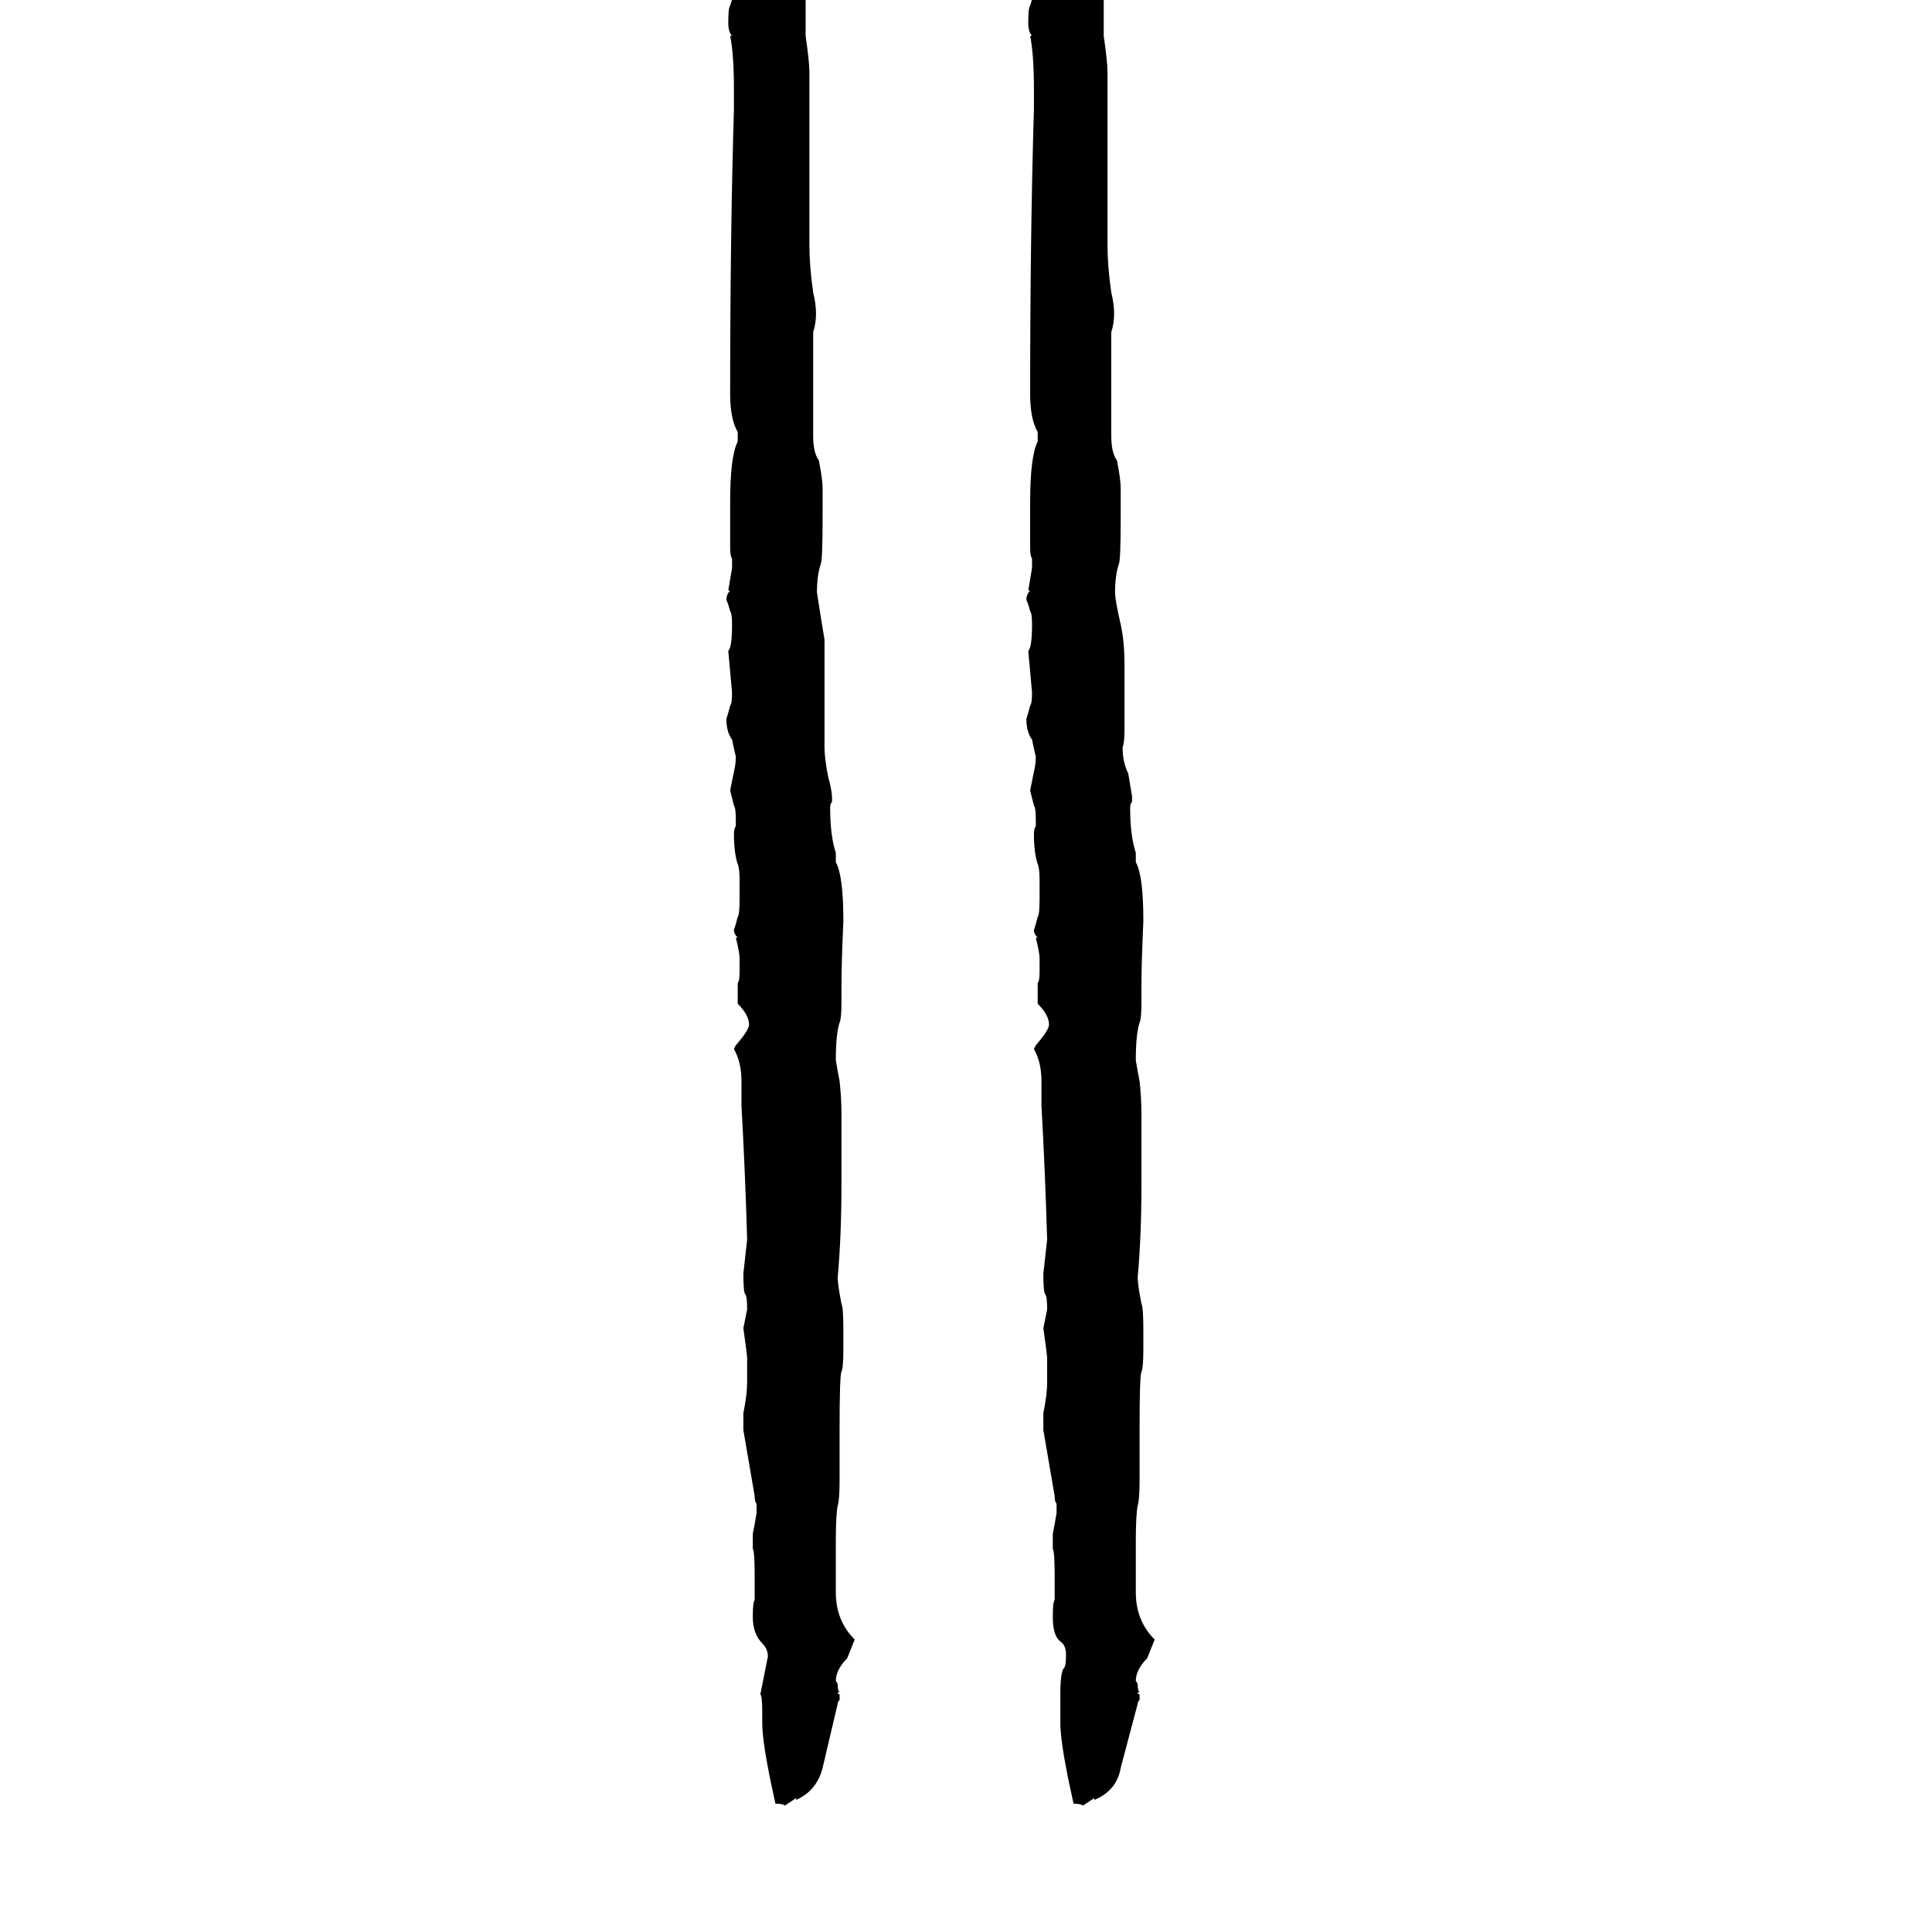 <svg xmlns="http://www.w3.org/2000/svg" viewBox="0 -800 1024 1024">
	<path fill="#000000" d="M389 -244L390 -246Q397 -254 397 -257Q397 -262 391 -268V-279Q392 -280 392 -285V-292Q392 -295 390 -303H391Q389 -305 389 -307Q390 -310 391 -314Q392 -315 392 -324V-333Q392 -340 391 -342Q389 -348 389 -358Q389 -361 390 -362V-365Q390 -372 389 -373Q388 -377 387 -381Q388 -386 389 -391Q390 -395 390 -399Q389 -403 388 -408Q385 -412 385 -419Q386 -422 387 -426Q388 -427 388 -433Q387 -444 386 -455Q388 -457 388 -469Q388 -475 387 -476Q386 -480 385 -482Q385 -485 387 -487H386Q387 -493 388 -499V-504Q387 -505 387 -510V-534Q387 -558 391 -566V-571Q387 -578 387 -591Q387 -676 389 -742V-753Q389 -771 387 -781H388Q386 -783 386 -788Q386 -796 387 -797L396 -827Q399 -832 401 -845L408 -858Q412 -865 421 -868V-861Q422 -860 422 -858L425 -842Q427 -831 427 -819V-781Q429 -767 429 -762V-670Q429 -659 431 -645Q434 -633 431 -624V-569Q431 -560 434 -556Q436 -546 436 -541V-526Q436 -503 435 -501Q433 -495 433 -486Q435 -473 437 -461V-404Q437 -398 439 -388Q441 -381 441 -377V-375Q440 -374 440 -372Q440 -357 443 -348V-343Q447 -336 447 -312Q446 -289 446 -279V-269Q446 -260 445 -258Q443 -252 443 -238Q444 -232 445 -227Q446 -218 446 -209V-173Q446 -145 444 -123Q444 -119 446 -109Q447 -107 447 -95V-85Q447 -75 446 -73Q445 -71 445 -43V-16Q445 -5 444 -2Q443 3 443 17V44Q443 59 453 69L449 79Q443 85 443 91Q444 92 444 93Q444 96 445 97H444Q444 98 445 98V101Q444 102 444 103L436 137Q433 149 422 154V153L416 157Q415 156 411 156L408 142Q404 122 404 113V107Q404 99 403 98Q405 88 407 78Q407 74 404 71Q399 66 399 57Q399 49 400 48V36Q400 22 399 21V13Q400 8 401 2V-3Q400 -4 400 -7L394 -42V-51Q396 -61 396 -67V-80Q396 -82 394 -96Q395 -101 396 -106Q396 -113 395 -114Q394 -115 394 -125Q395 -134 396 -143Q395 -178 393 -214V-227Q393 -237 389 -244ZM548 -244L549 -246Q556 -254 556 -257Q556 -262 550 -268V-279Q551 -280 551 -285V-292Q551 -295 549 -303H550Q548 -305 548 -307Q549 -310 550 -314Q551 -315 551 -324V-333Q551 -340 550 -342Q548 -348 548 -358Q548 -361 549 -362V-365Q549 -372 548 -373Q547 -377 546 -381Q547 -386 548 -391Q549 -395 549 -399Q548 -403 547 -408Q544 -412 544 -419Q545 -422 546 -426Q547 -427 547 -433Q546 -444 545 -455Q547 -457 547 -469Q547 -475 546 -476Q545 -480 544 -482Q544 -485 546 -487H545Q546 -493 547 -499V-504Q546 -505 546 -510V-534Q546 -558 550 -566V-571Q546 -578 546 -591Q546 -676 548 -742V-753Q548 -771 546 -781H547Q545 -783 545 -788Q545 -796 546 -797L555 -827Q558 -832 560 -845L566 -858Q570 -864 579 -868V-861Q580 -860 580 -858L583 -842Q585 -831 585 -819V-781Q587 -767 587 -762V-670Q587 -659 589 -645Q592 -633 589 -624V-569Q589 -560 592 -556Q594 -546 594 -541V-526Q594 -503 593 -501Q591 -495 591 -486Q591 -482 594 -469Q596 -460 596 -448V-413Q596 -406 595 -404Q595 -396 598 -390Q599 -384 600 -378V-375Q599 -374 599 -372Q599 -357 602 -348V-343Q606 -336 606 -312Q605 -289 605 -279V-269Q605 -260 604 -258Q602 -252 602 -238Q603 -232 604 -227Q605 -218 605 -209V-173Q605 -145 603 -123Q603 -119 605 -109Q606 -107 606 -95V-85Q606 -75 605 -73Q604 -71 604 -43V-16Q604 -5 603 -2Q602 3 602 17V44Q602 59 612 69L608 79Q602 85 602 91Q603 92 603 93Q603 96 604 97H603Q603 98 604 98V101Q603 102 603 103L594 137Q592 149 580 154V153L574 157Q573 156 569 156L566 142Q562 122 562 113V98Q562 86 564 84Q565 83 565 77Q565 72 562 70Q558 67 558 57Q558 49 559 48V36Q559 22 558 21V13Q559 8 560 2V-3Q559 -4 559 -7L553 -42V-51Q555 -61 555 -67V-80Q555 -82 553 -96Q554 -101 555 -106Q555 -113 554 -114Q553 -115 553 -125Q554 -134 555 -143Q554 -178 552 -214V-227Q552 -237 548 -244Z"/>
</svg>